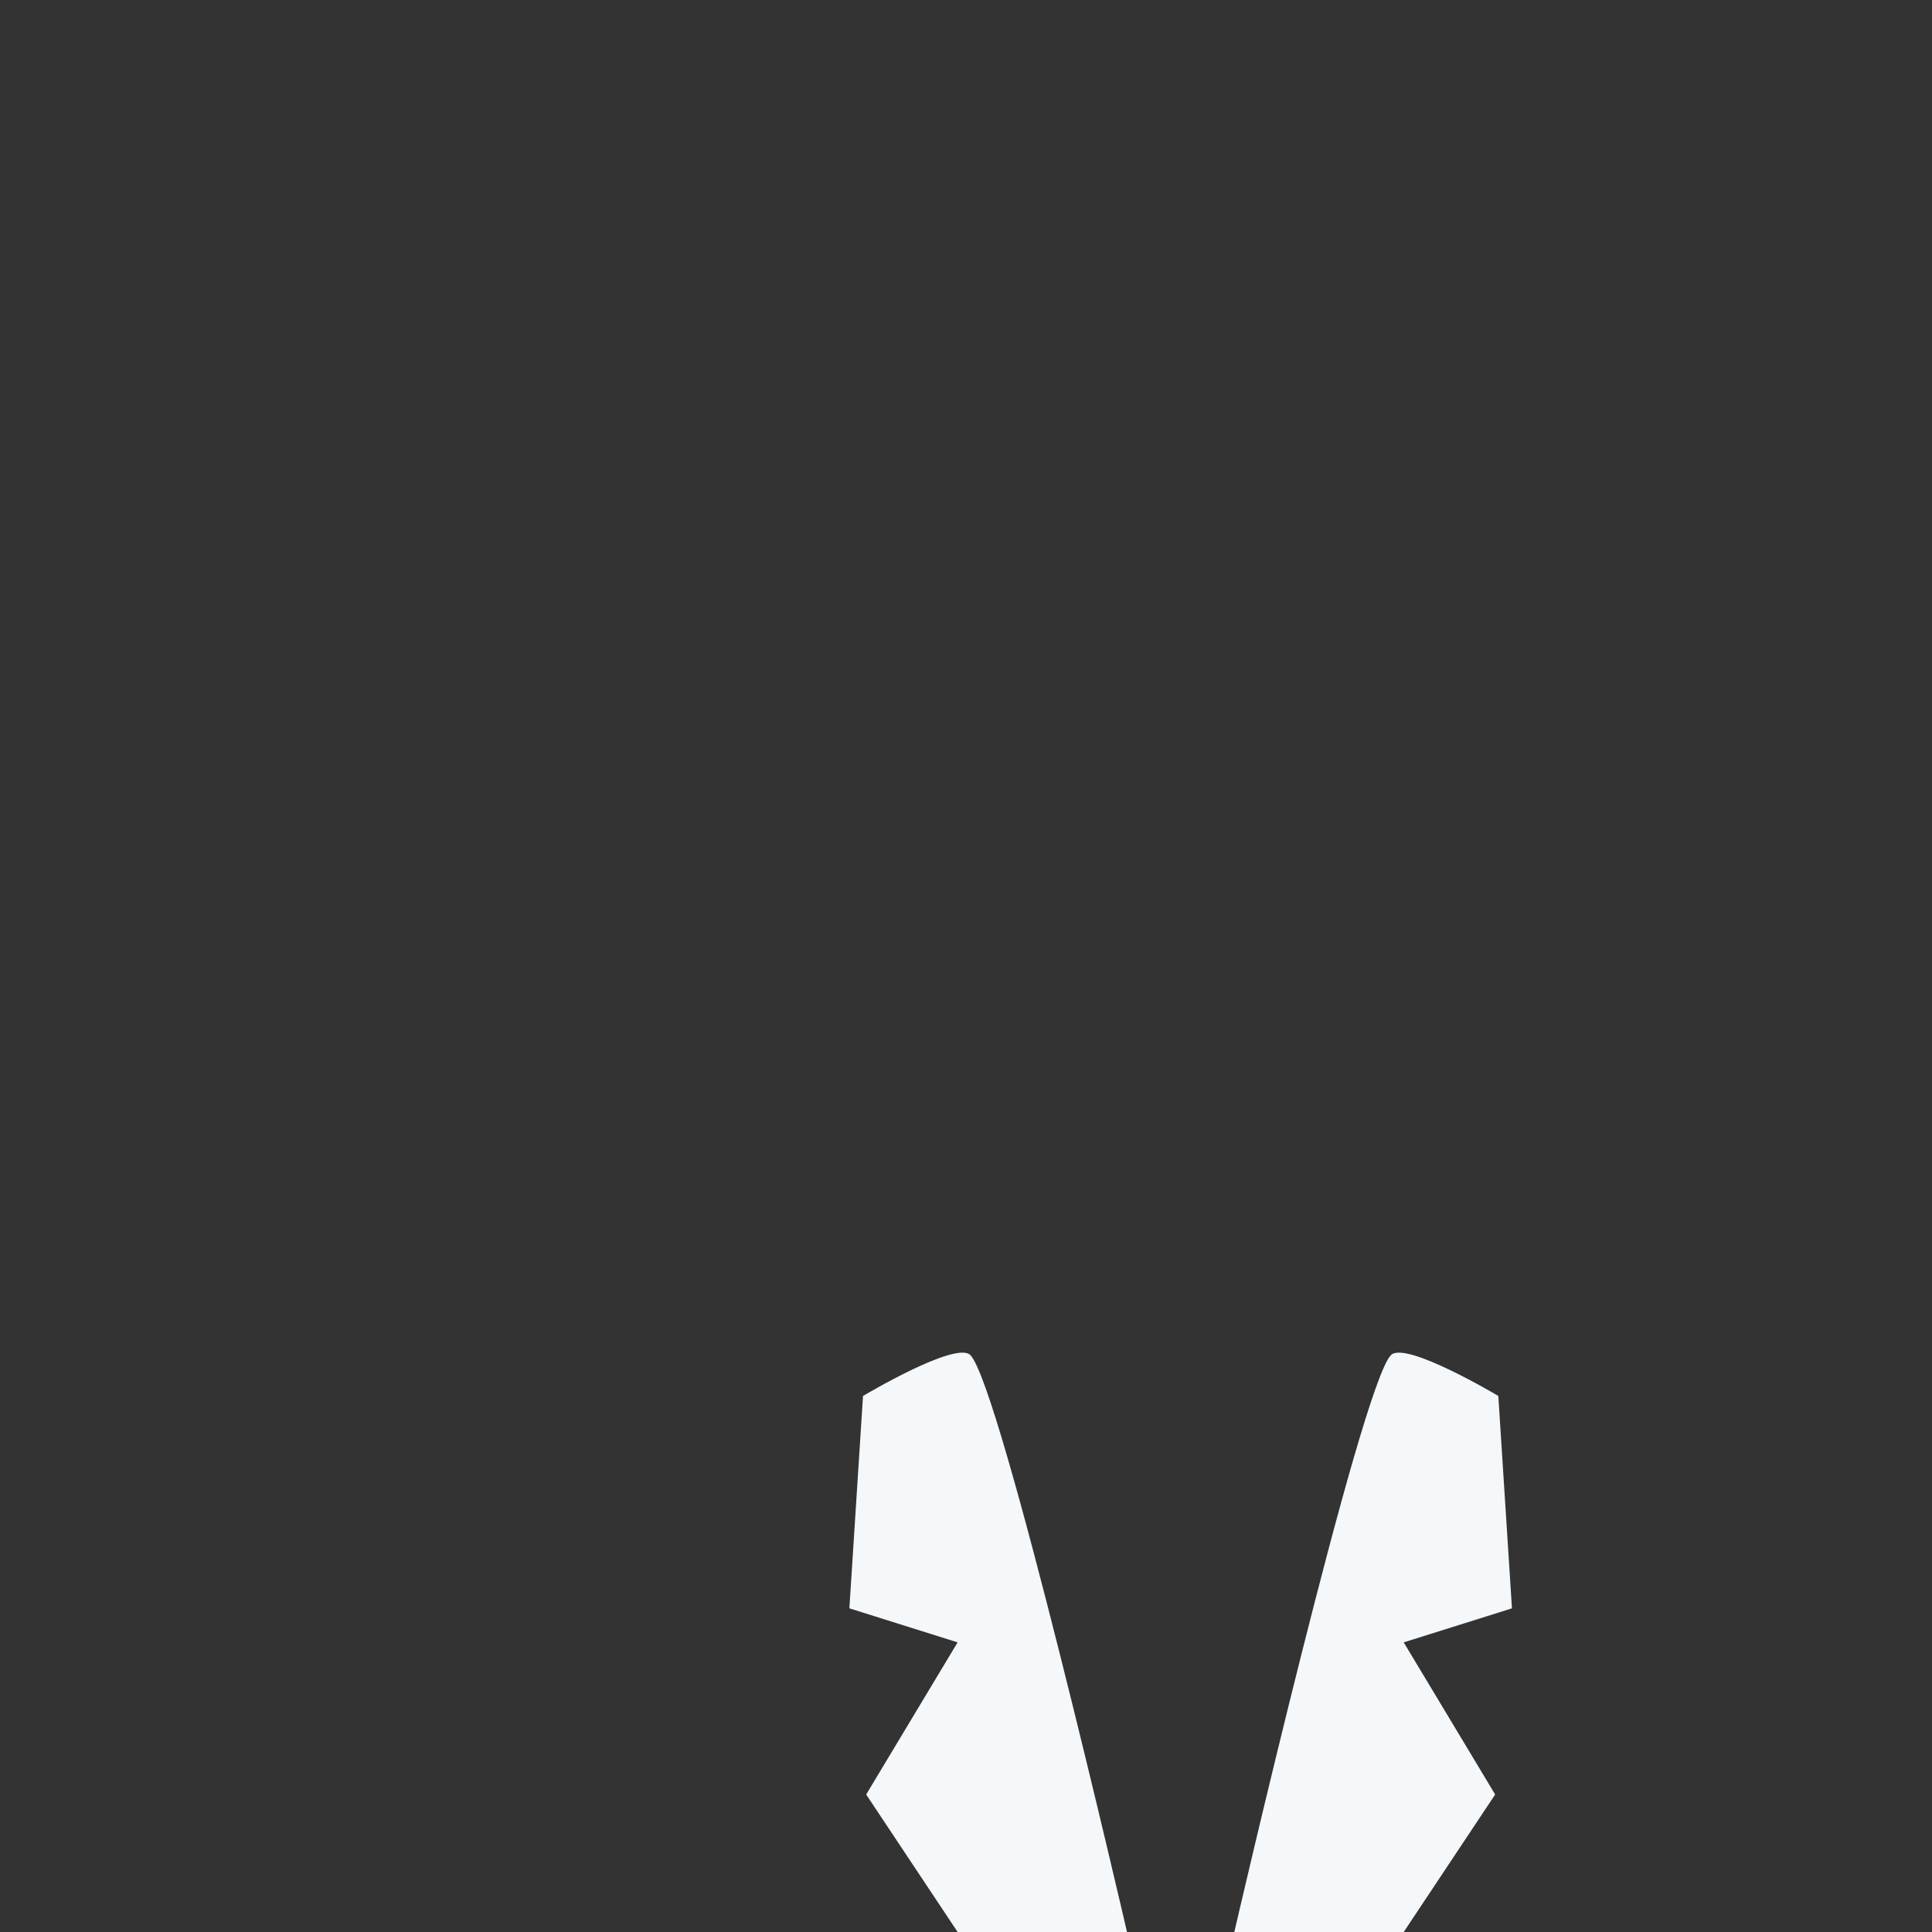 <svg xmlns="http://www.w3.org/2000/svg" viewBox="0 0 36 36">
  <rect x="0" y="0" width="36" height="36" fill="#333333" stroke="none"/>
  <path fill="#F5F8FA" d="M18.081 25.25C18.647 25.816 21 36 21 36h-3.156l-1.704-2.562 1.704-2.835-2.017-.634.254-3.957s1.729-1.033 2-.762m7.838 0C25.353 25.816 23 36 23 36h3.156l1.704-2.562-1.704-2.835 2.017-.634-.254-3.957s-1.729-1.033-2-.762"/>
</svg>
